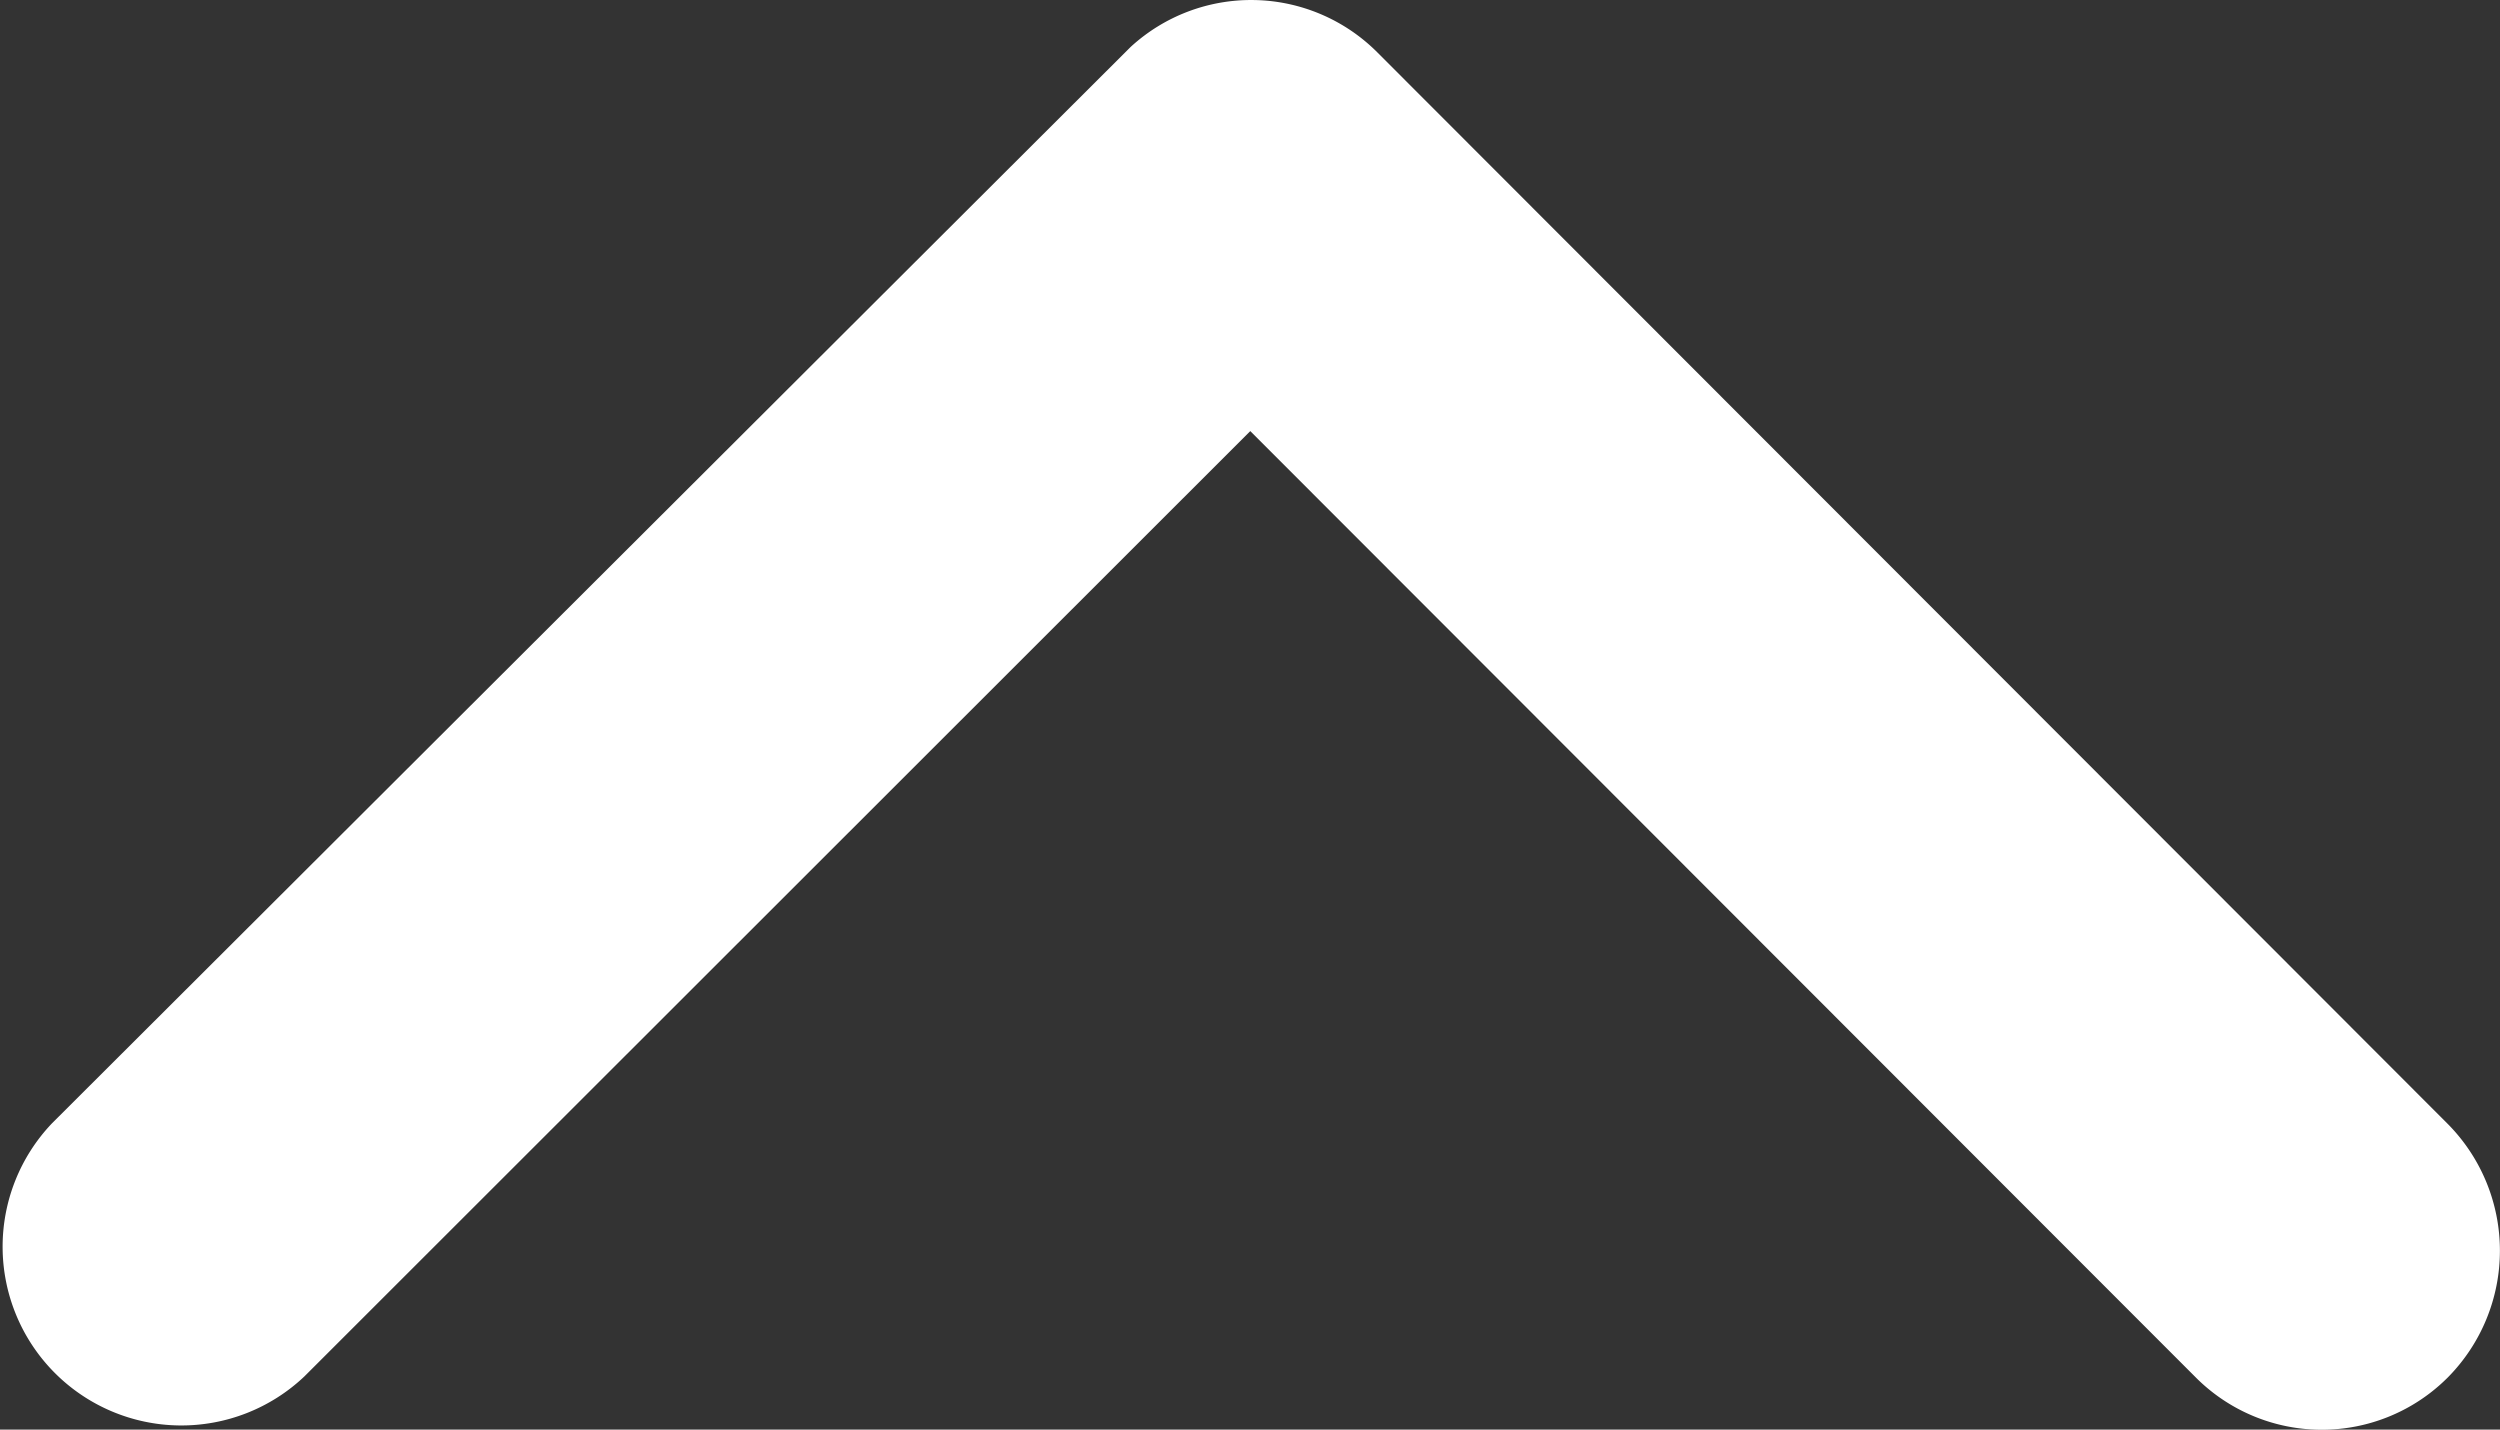 <svg xmlns="http://www.w3.org/2000/svg" width="8.838" height="5.054" viewBox="0 0 8.838 5.054">
  <rect x="0" y="0" width="8.838" height="5.054" fill="#333333" stroke="none"/>
  <path id="Icon_ionic-ios-arrow-down" data-name="Icon ionic-ios-arrow-down" d="M10.608,12.77l3.342,3.345a.629.629,0,0,0,.892,0,.637.637,0,0,0,0-.895L11.056,11.43a.63.63,0,0,0-.871-.018L6.372,15.217a.632.632,0,0,0,.892.895Z" transform="translate(-6.188 -11.246)" fill="#fff"/>
</svg>
